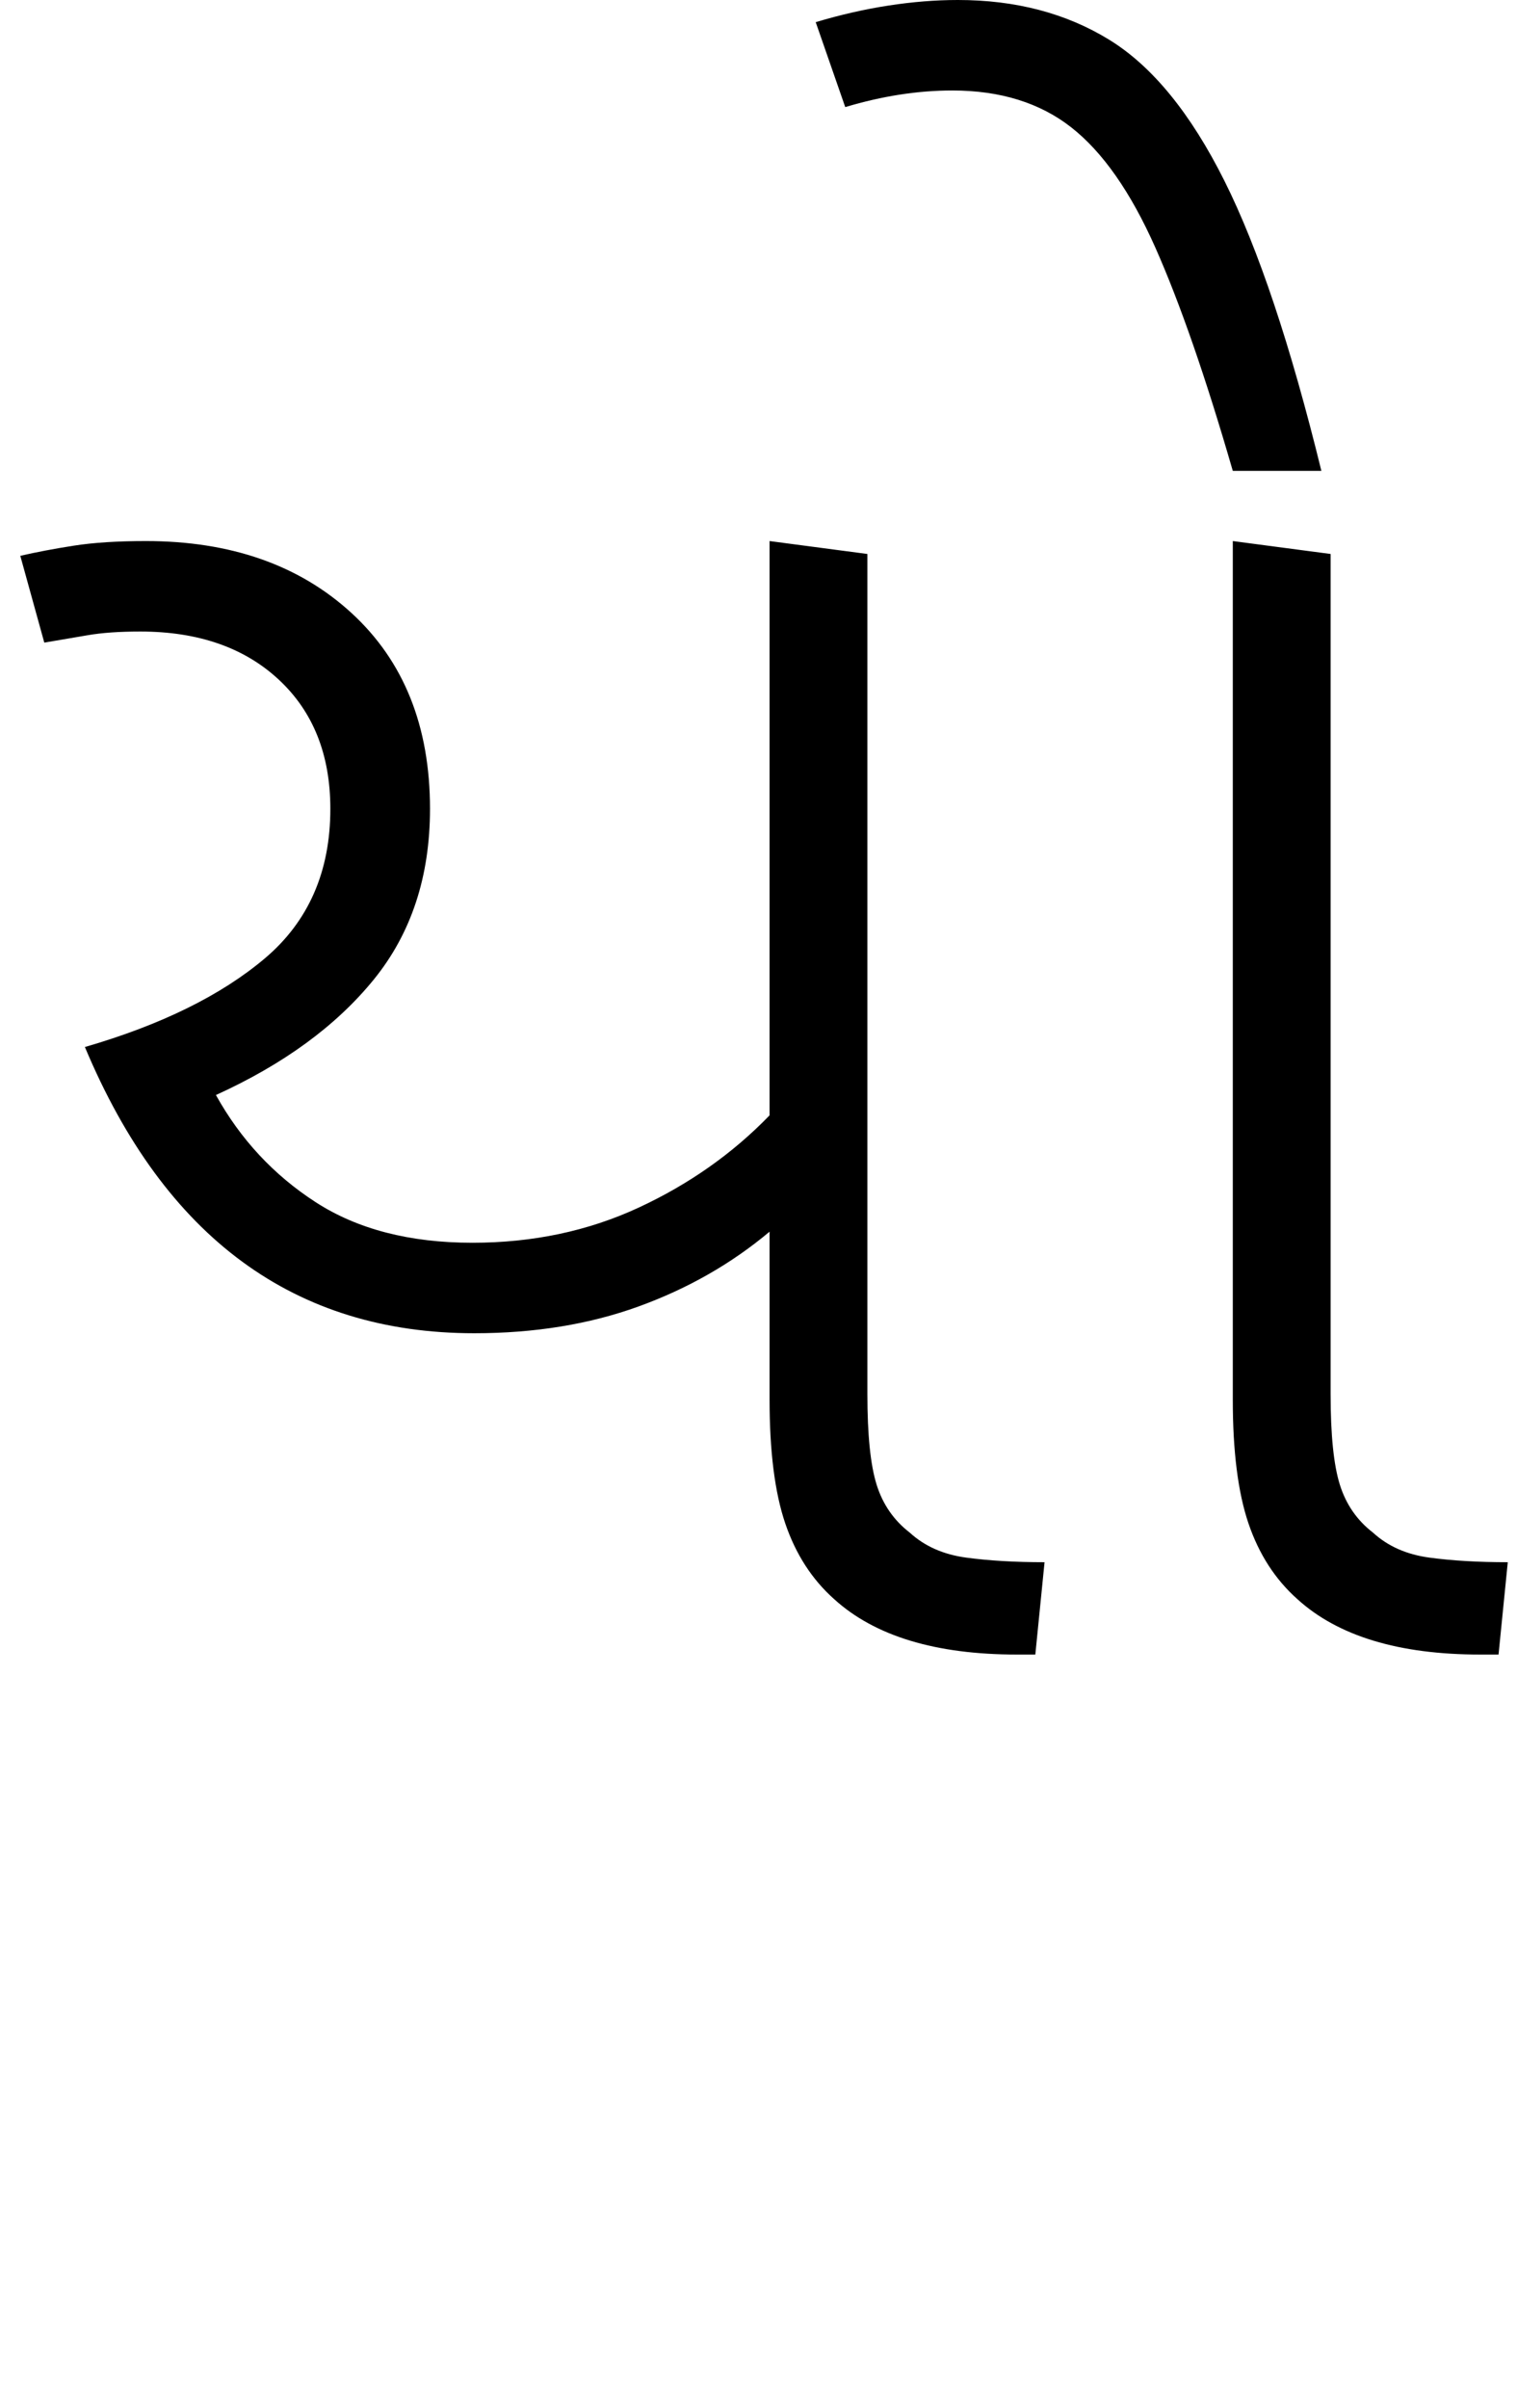 <svg xmlns="http://www.w3.org/2000/svg" xmlns:xlink="http://www.w3.org/1999/xlink" width="82.2" height="130.4"><path d="M25.70 72.20L25.70 72.20Q11.10 72.20 4.60 56.70L4.60 56.70Q10.80 54.90 14.35 51.90Q17.90 48.90 17.90 43.80L17.90 43.80Q17.90 39.40 15.10 36.80Q12.30 34.20 7.60 34.20L7.60 34.20Q5.90 34.20 4.75 34.40Q3.60 34.60 2.40 34.80L2.40 34.80L1.10 30.10Q2.40 29.80 4 29.55Q5.60 29.30 7.90 29.30L7.90 29.30Q14.80 29.30 19.05 33.20Q23.30 37.10 23.30 43.80L23.30 43.80Q23.30 49.30 20.25 53.05Q17.20 56.80 11.70 59.30L11.70 59.30Q13.70 62.90 17.10 65.10Q20.50 67.30 25.60 67.30L25.60 67.30Q30.50 67.30 34.60 65.40Q38.70 63.50 41.70 60.40L41.70 60.40L41.70 29.30L47 30.00L47 75.50Q47 78.80 47.50 80.40Q48 82.00 49.30 83.00L49.30 83.00Q50.50 84.10 52.35 84.35Q54.20 84.60 56.60 84.60L56.60 84.60L56.10 89.60L55.10 89.60Q48.50 89.60 45.20 86.60L45.20 86.60Q43.40 85.00 42.55 82.50Q41.70 80 41.70 75.80L41.70 75.80L41.70 66.70Q38.60 69.30 34.60 70.75Q30.60 72.20 25.70 72.20ZM81.20 89.60L80.20 89.60Q73.60 89.60 70.30 86.60L70.30 86.60Q68.50 85.00 67.65 82.50Q66.80 80 66.80 75.80L66.80 75.80L66.80 29.30L72.10 30.00L72.10 75.50Q72.10 78.80 72.60 80.40Q73.10 82.00 74.40 83.00L74.40 83.00Q75.60 84.10 77.45 84.35Q79.30 84.60 81.70 84.60L81.70 84.60L81.20 89.60ZM71.60 25.50L66.80 25.50Q64.60 17.90 62.60 13.40Q60.60 8.90 58.05 6.90Q55.50 4.90 51.60 4.90L51.60 4.90Q48.80 4.90 45.80 5.80L45.80 5.80L44.20 1.20Q46.20 0.60 48.15 0.30Q50.10 0 51.90 0L51.90 0Q56.60 0 60.10 2.15Q63.60 4.30 66.35 9.80Q69.10 15.30 71.60 25.50L71.60 25.50Z"/></svg>